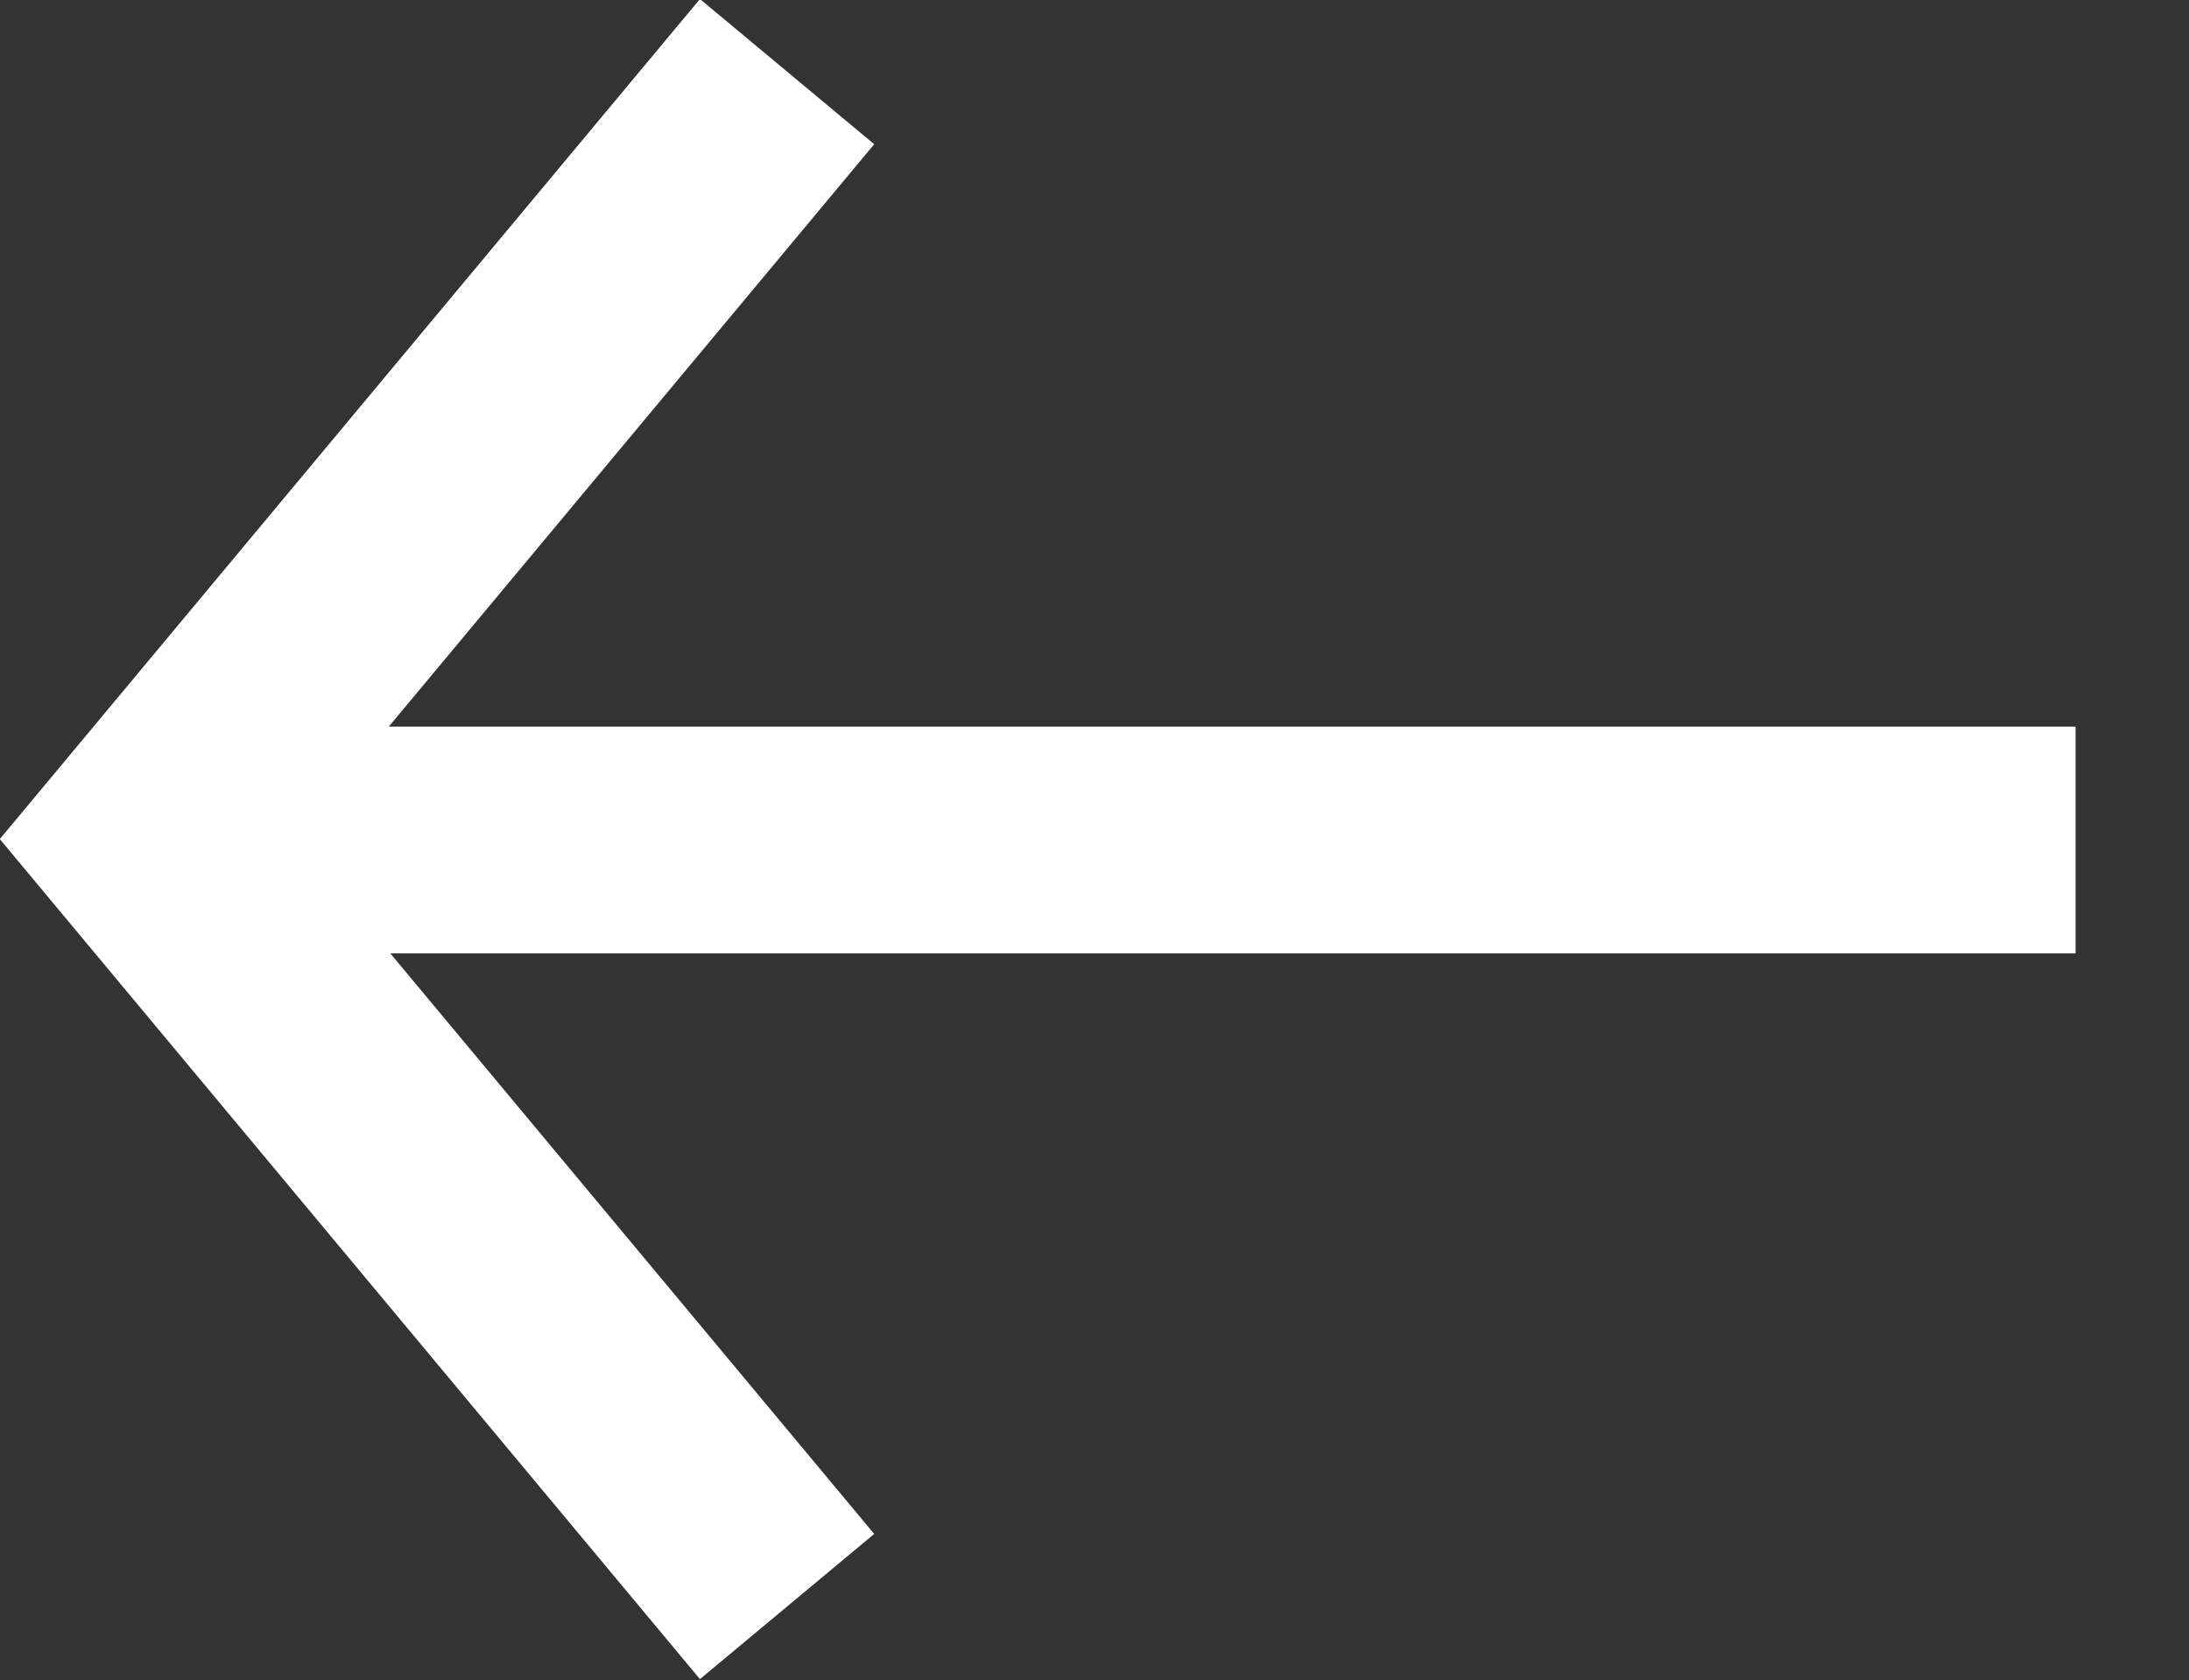 <svg width="19.302" height="14.817" viewBox="0 0 19.302 14.817" fill="none" xmlns="http://www.w3.org/2000/svg" xmlns:xlink="http://www.w3.org/1999/xlink">
	<rect x="0" y="0" width="19.302" height="14.817" fill="#333333" stroke="none"/>
	<desc>
			Created with Pixso.
	</desc>
	<defs/>
	<path id="galka" d="M6.3 1.4L1.3 7.4L6.3 13.4" stroke="#FFFFFF" stroke-opacity="1" stroke-width="2" stroke-linecap="square"/>
	<line id="1" x1="2.302" y1="7.408" x2="18.302" y2="7.408" stroke="#FFFFFF" stroke-opacity="1" stroke-width="2"/>
</svg>

